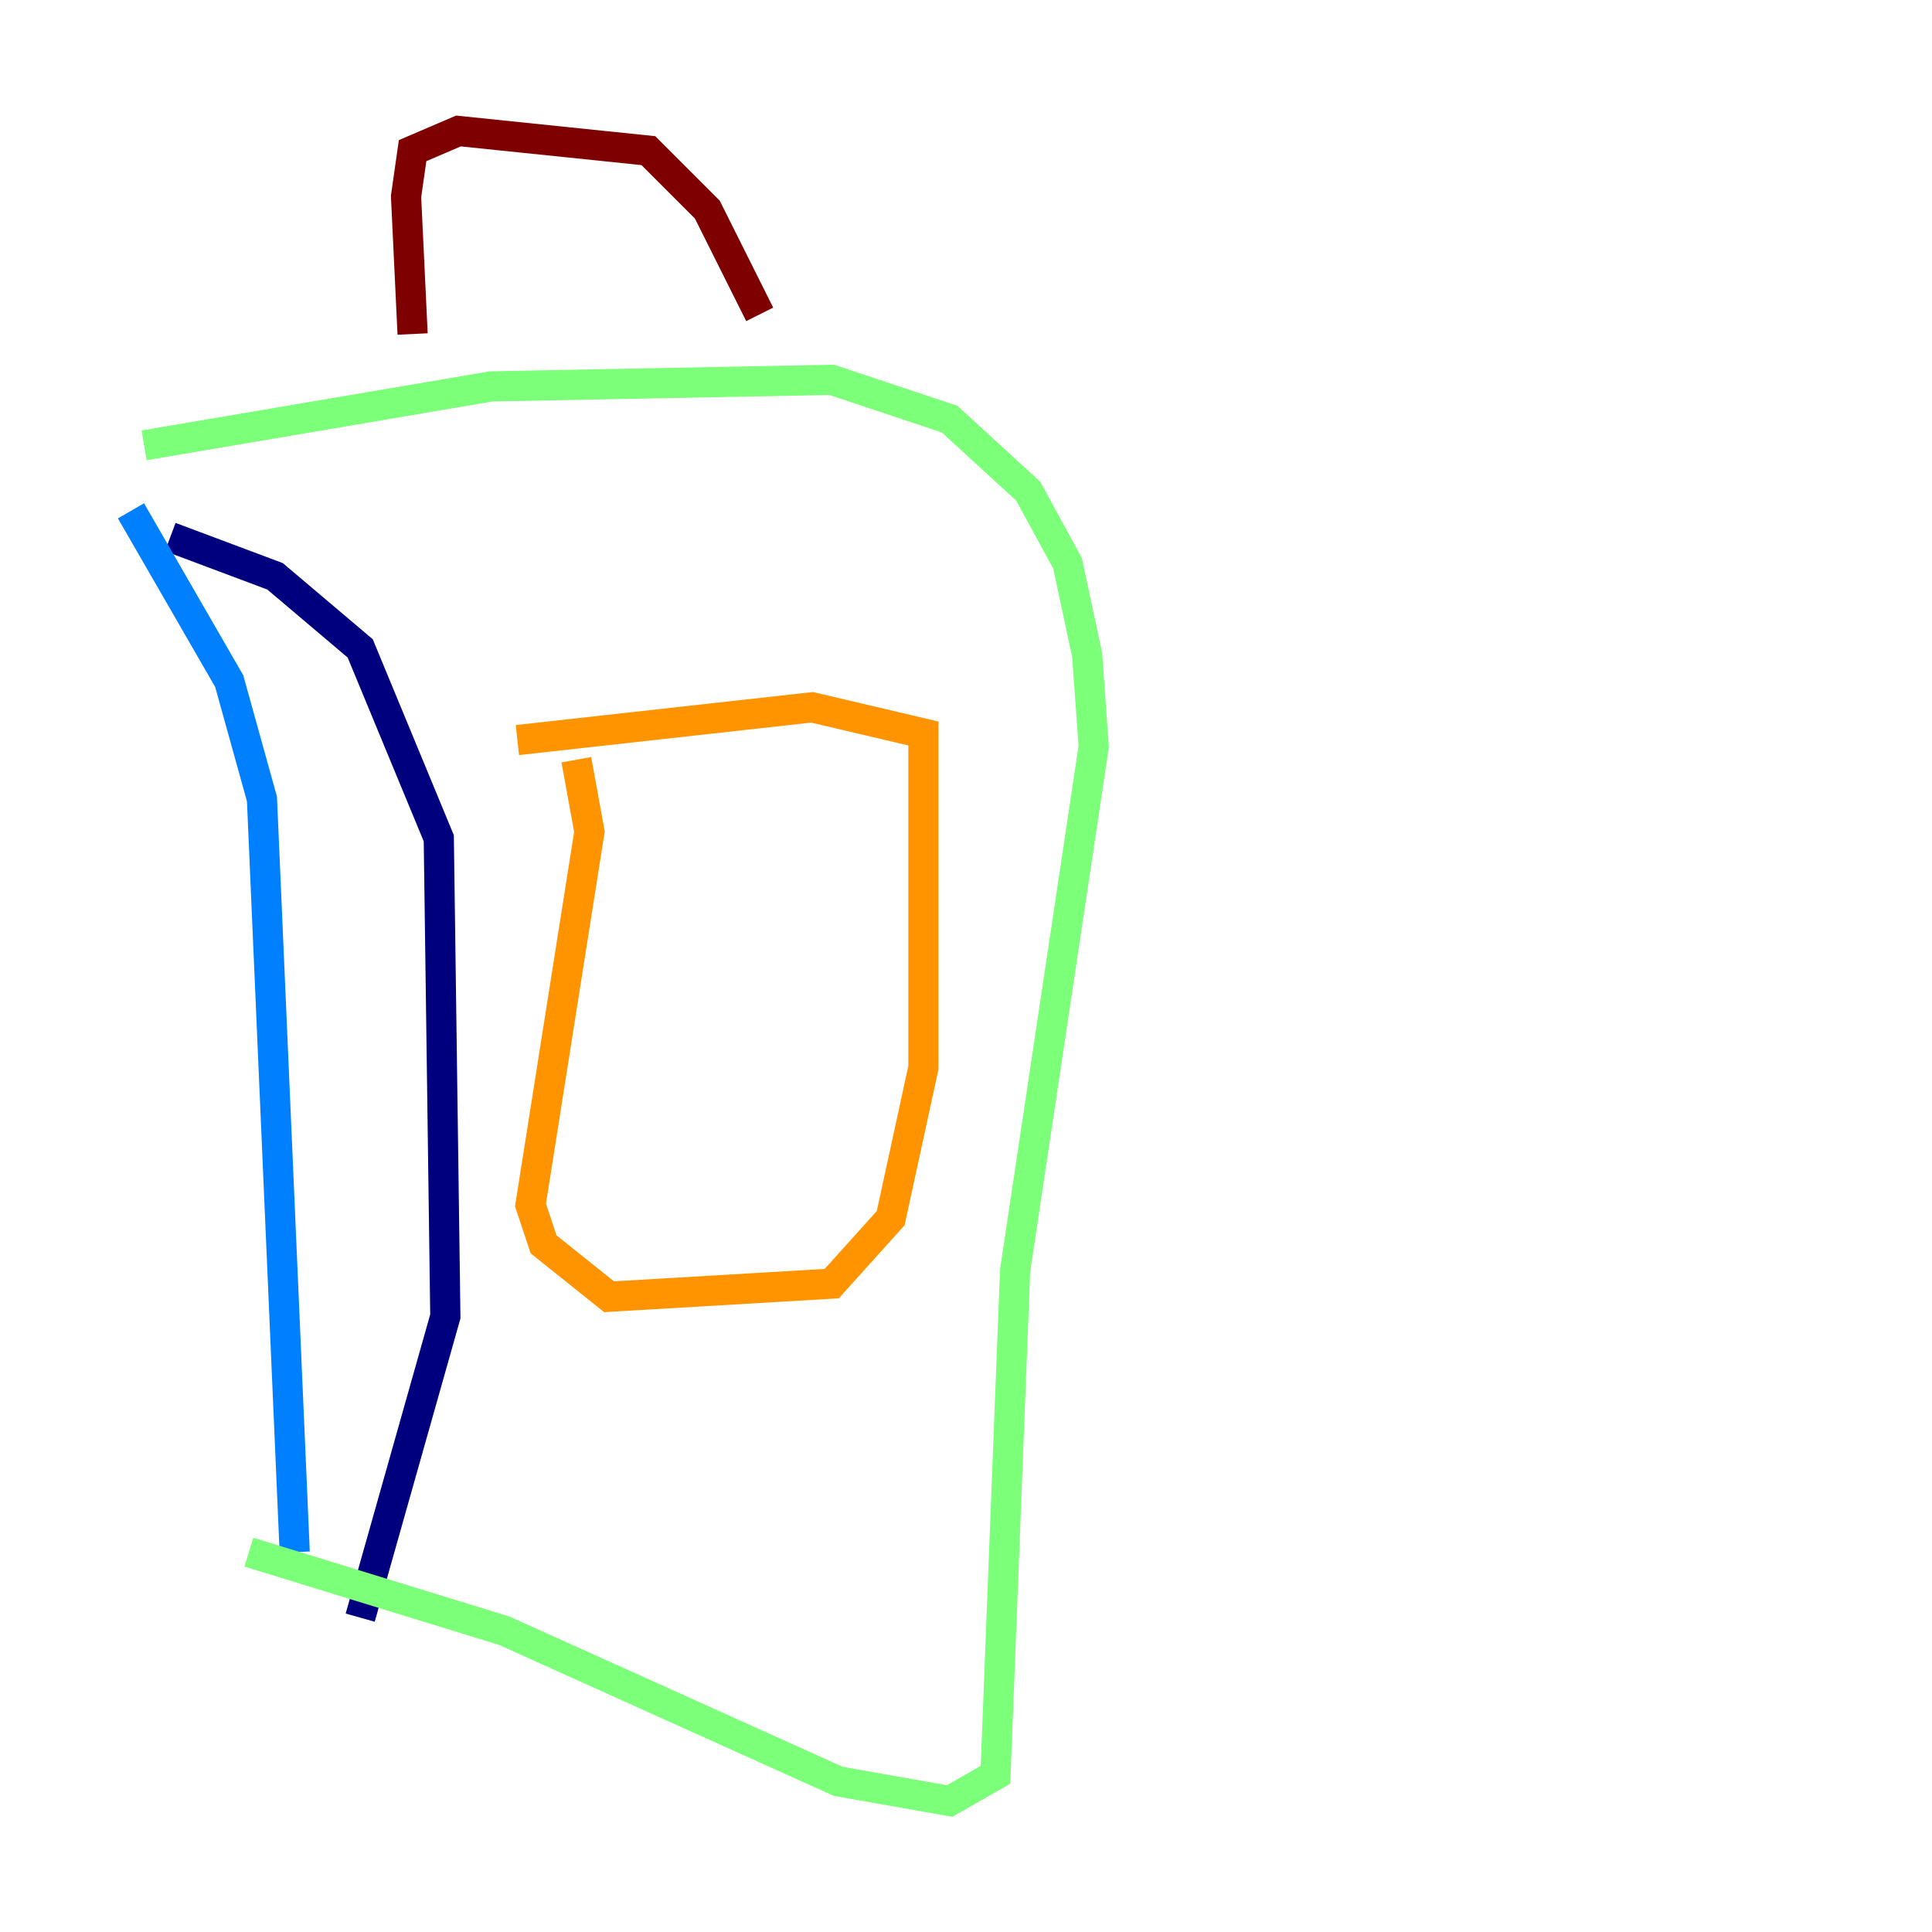 <?xml version="1.0" encoding="utf-8" ?>
<svg baseProfile="tiny" height="128" version="1.2" viewBox="0,0,128,128" width="128" xmlns="http://www.w3.org/2000/svg" xmlns:ev="http://www.w3.org/2001/xml-events" xmlns:xlink="http://www.w3.org/1999/xlink"><defs /><polyline fill="none" points="11.281,35.58 18.224,38.183 23.864,42.956 29.071,55.539 29.505,87.214 23.864,107.173" stroke="#00007f" stroke-width="2" /><polyline fill="none" points="8.678,33.844 15.186,45.125 17.356,52.936 19.525,102.834" stroke="#0080ff" stroke-width="2" /><polyline fill="none" points="9.546,29.505 32.542,25.6 55.105,25.166 62.915,27.77 68.122,32.542 70.725,37.315 72.027,43.39 72.461,49.464 67.254,84.176 65.953,117.586 62.915,119.322 55.539,118.02 33.41,108.041 16.488,102.834" stroke="#7cff79" stroke-width="2" /><polyline fill="none" points="38.183,50.332 39.051,55.105 35.146,79.837 36.014,82.441 40.352,85.912 55.105,85.044 59.01,80.705 61.18,70.725 61.18,48.597 53.803,46.861 34.278,49.031" stroke="#ff9400" stroke-width="2" /><polyline fill="none" points="27.336,22.129 26.902,13.017 27.336,9.98 30.373,8.678 42.956,9.98 46.861,13.885 50.332,20.827" stroke="#7f0000" stroke-width="2" /></svg>